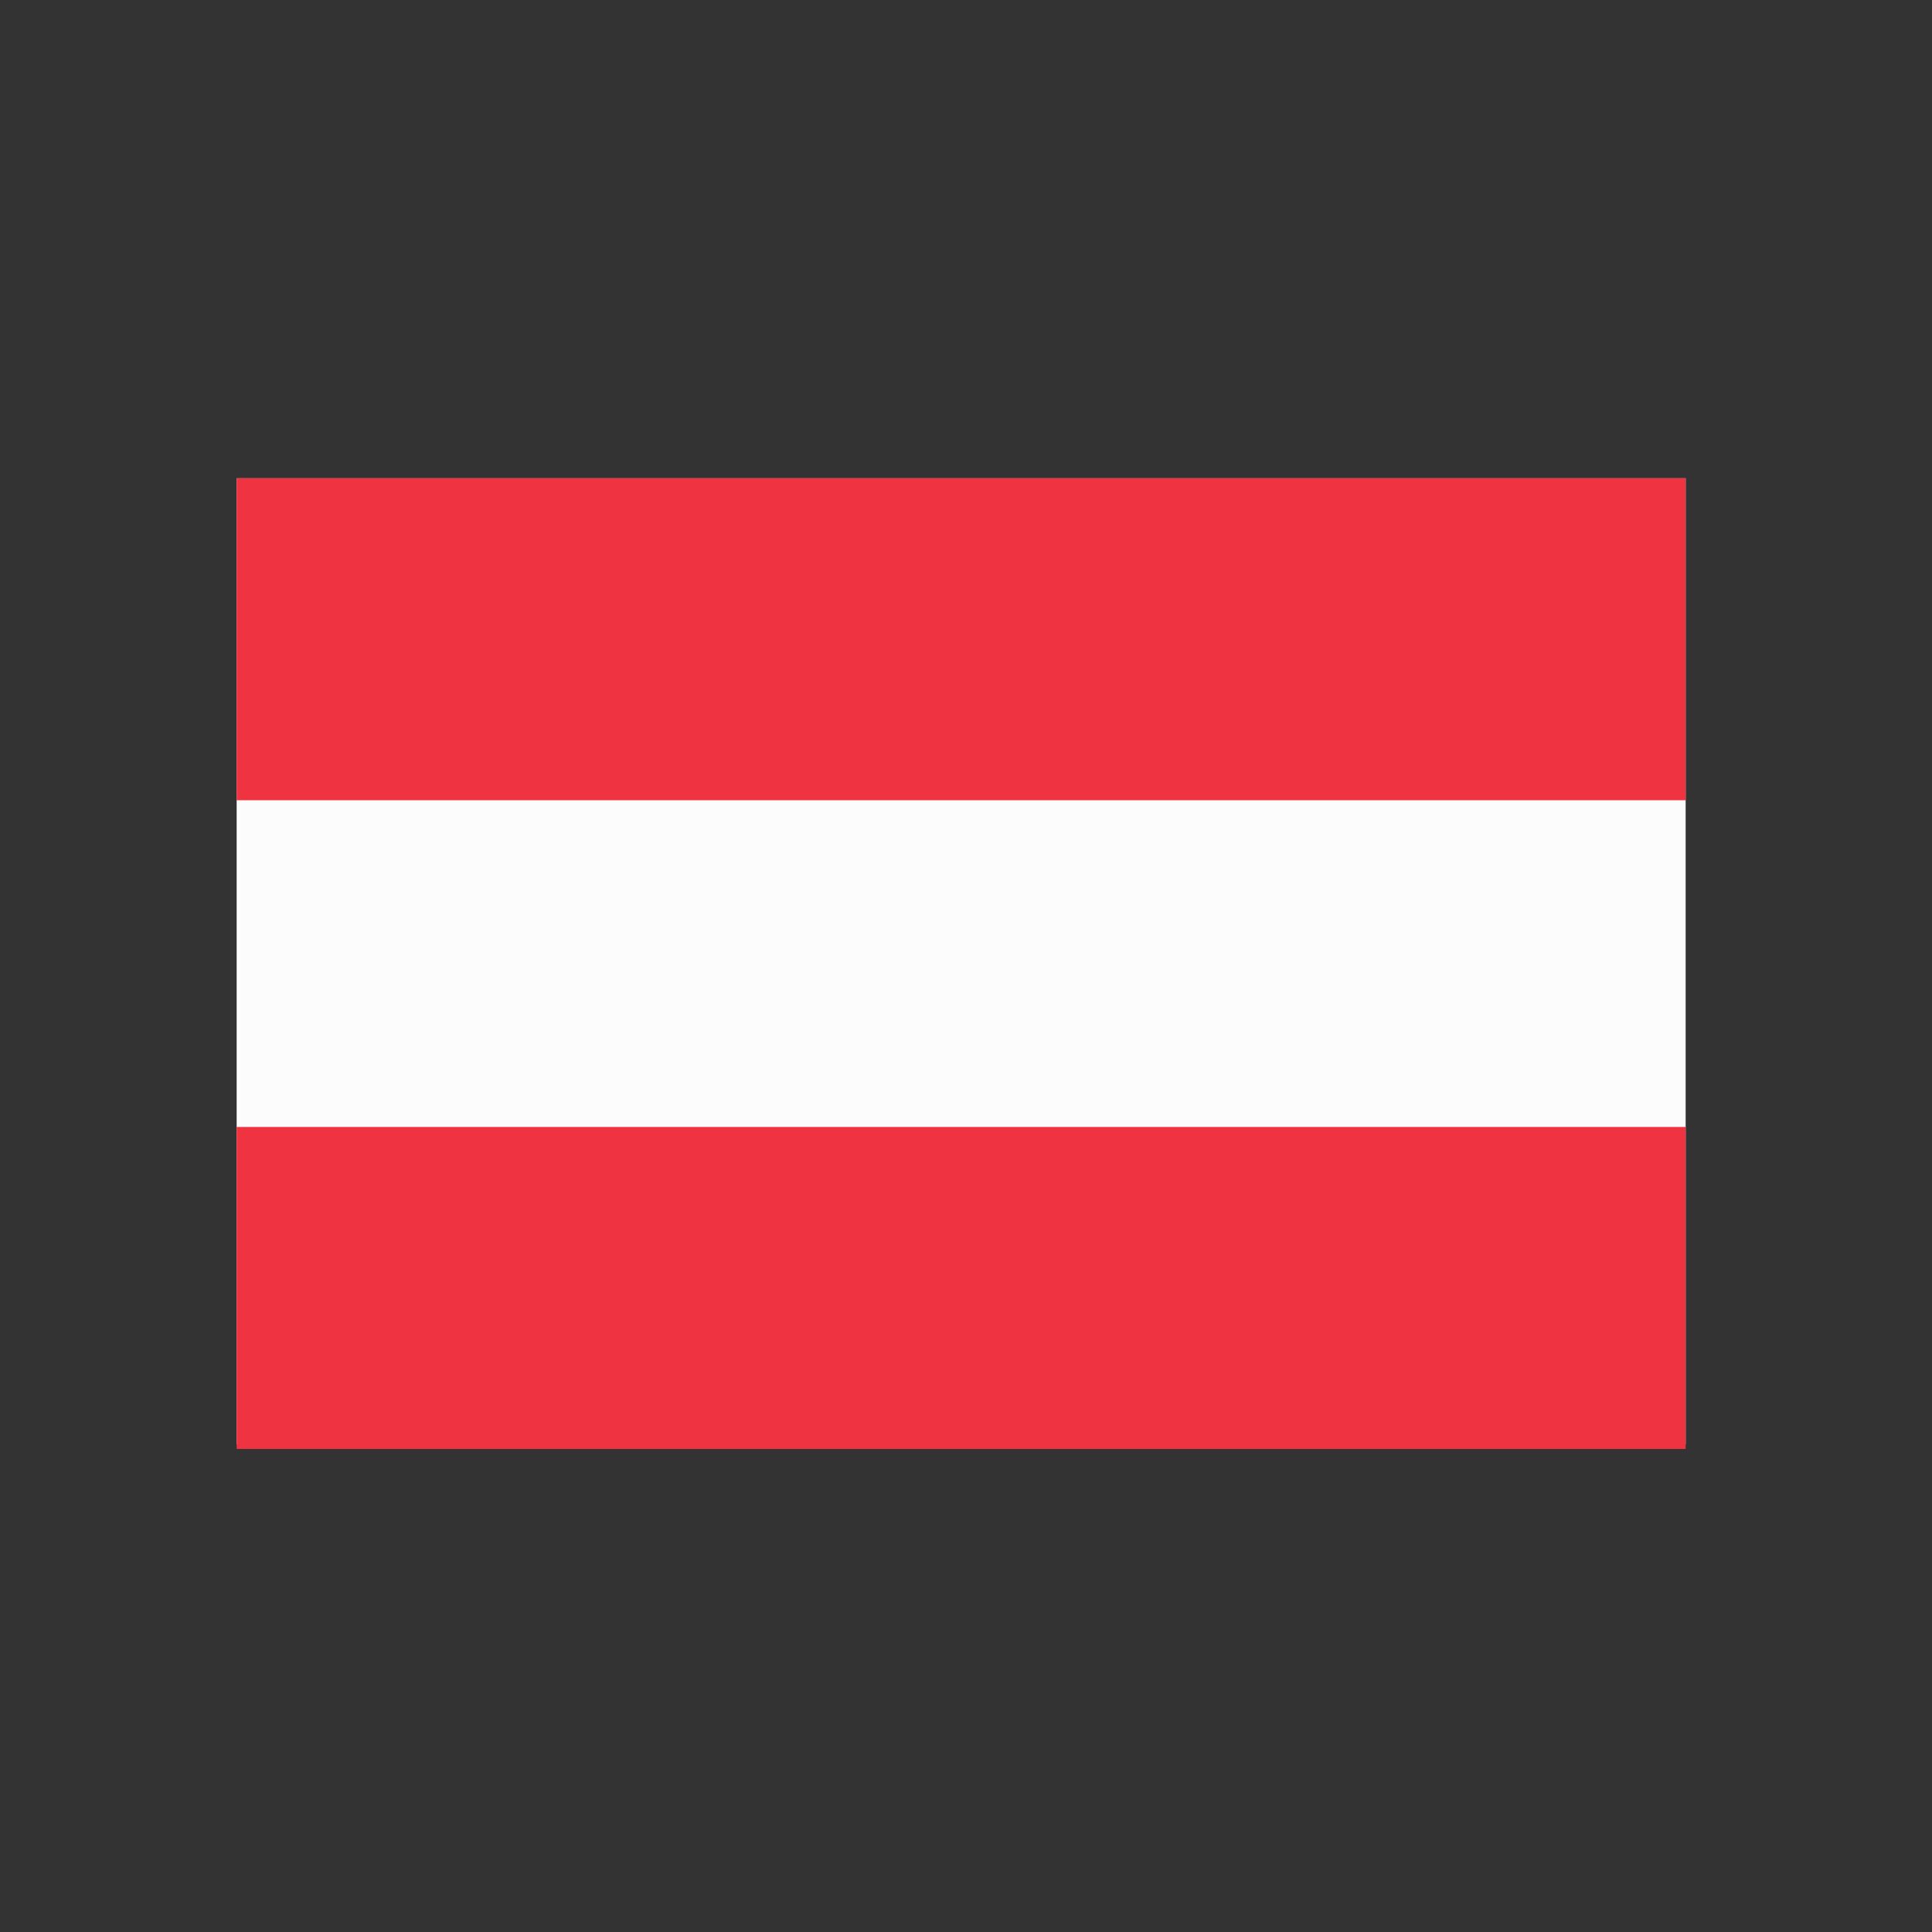 <?xml version="1.0" encoding="UTF-8" standalone="no"?><!DOCTYPE svg PUBLIC "-//W3C//DTD SVG 1.1//EN" "http://www.w3.org/Graphics/SVG/1.1/DTD/svg11.dtd"><svg width="100%" height="100%" viewBox="0 0 200 200" version="1.1" xmlns="http://www.w3.org/2000/svg" xmlns:xlink="http://www.w3.org/1999/xlink" xml:space="preserve" xmlns:serif="http://www.serif.com/" style="fill-rule:evenodd;clip-rule:evenodd;stroke-linejoin:round;stroke-miterlimit:2;"><rect x="0" y="0" width="200" height="200" fill="#333333" stroke="none"/><rect x="24.498" y="49.508" width="150" height="100" style="fill:#fcfcfc;"/><rect x="24.498" y="49.508" width="150" height="33.333" style="fill:#ef3340;"/><rect x="24.498" y="116.663" width="150" height="33.333" style="fill:#ef3340;"/></svg>
